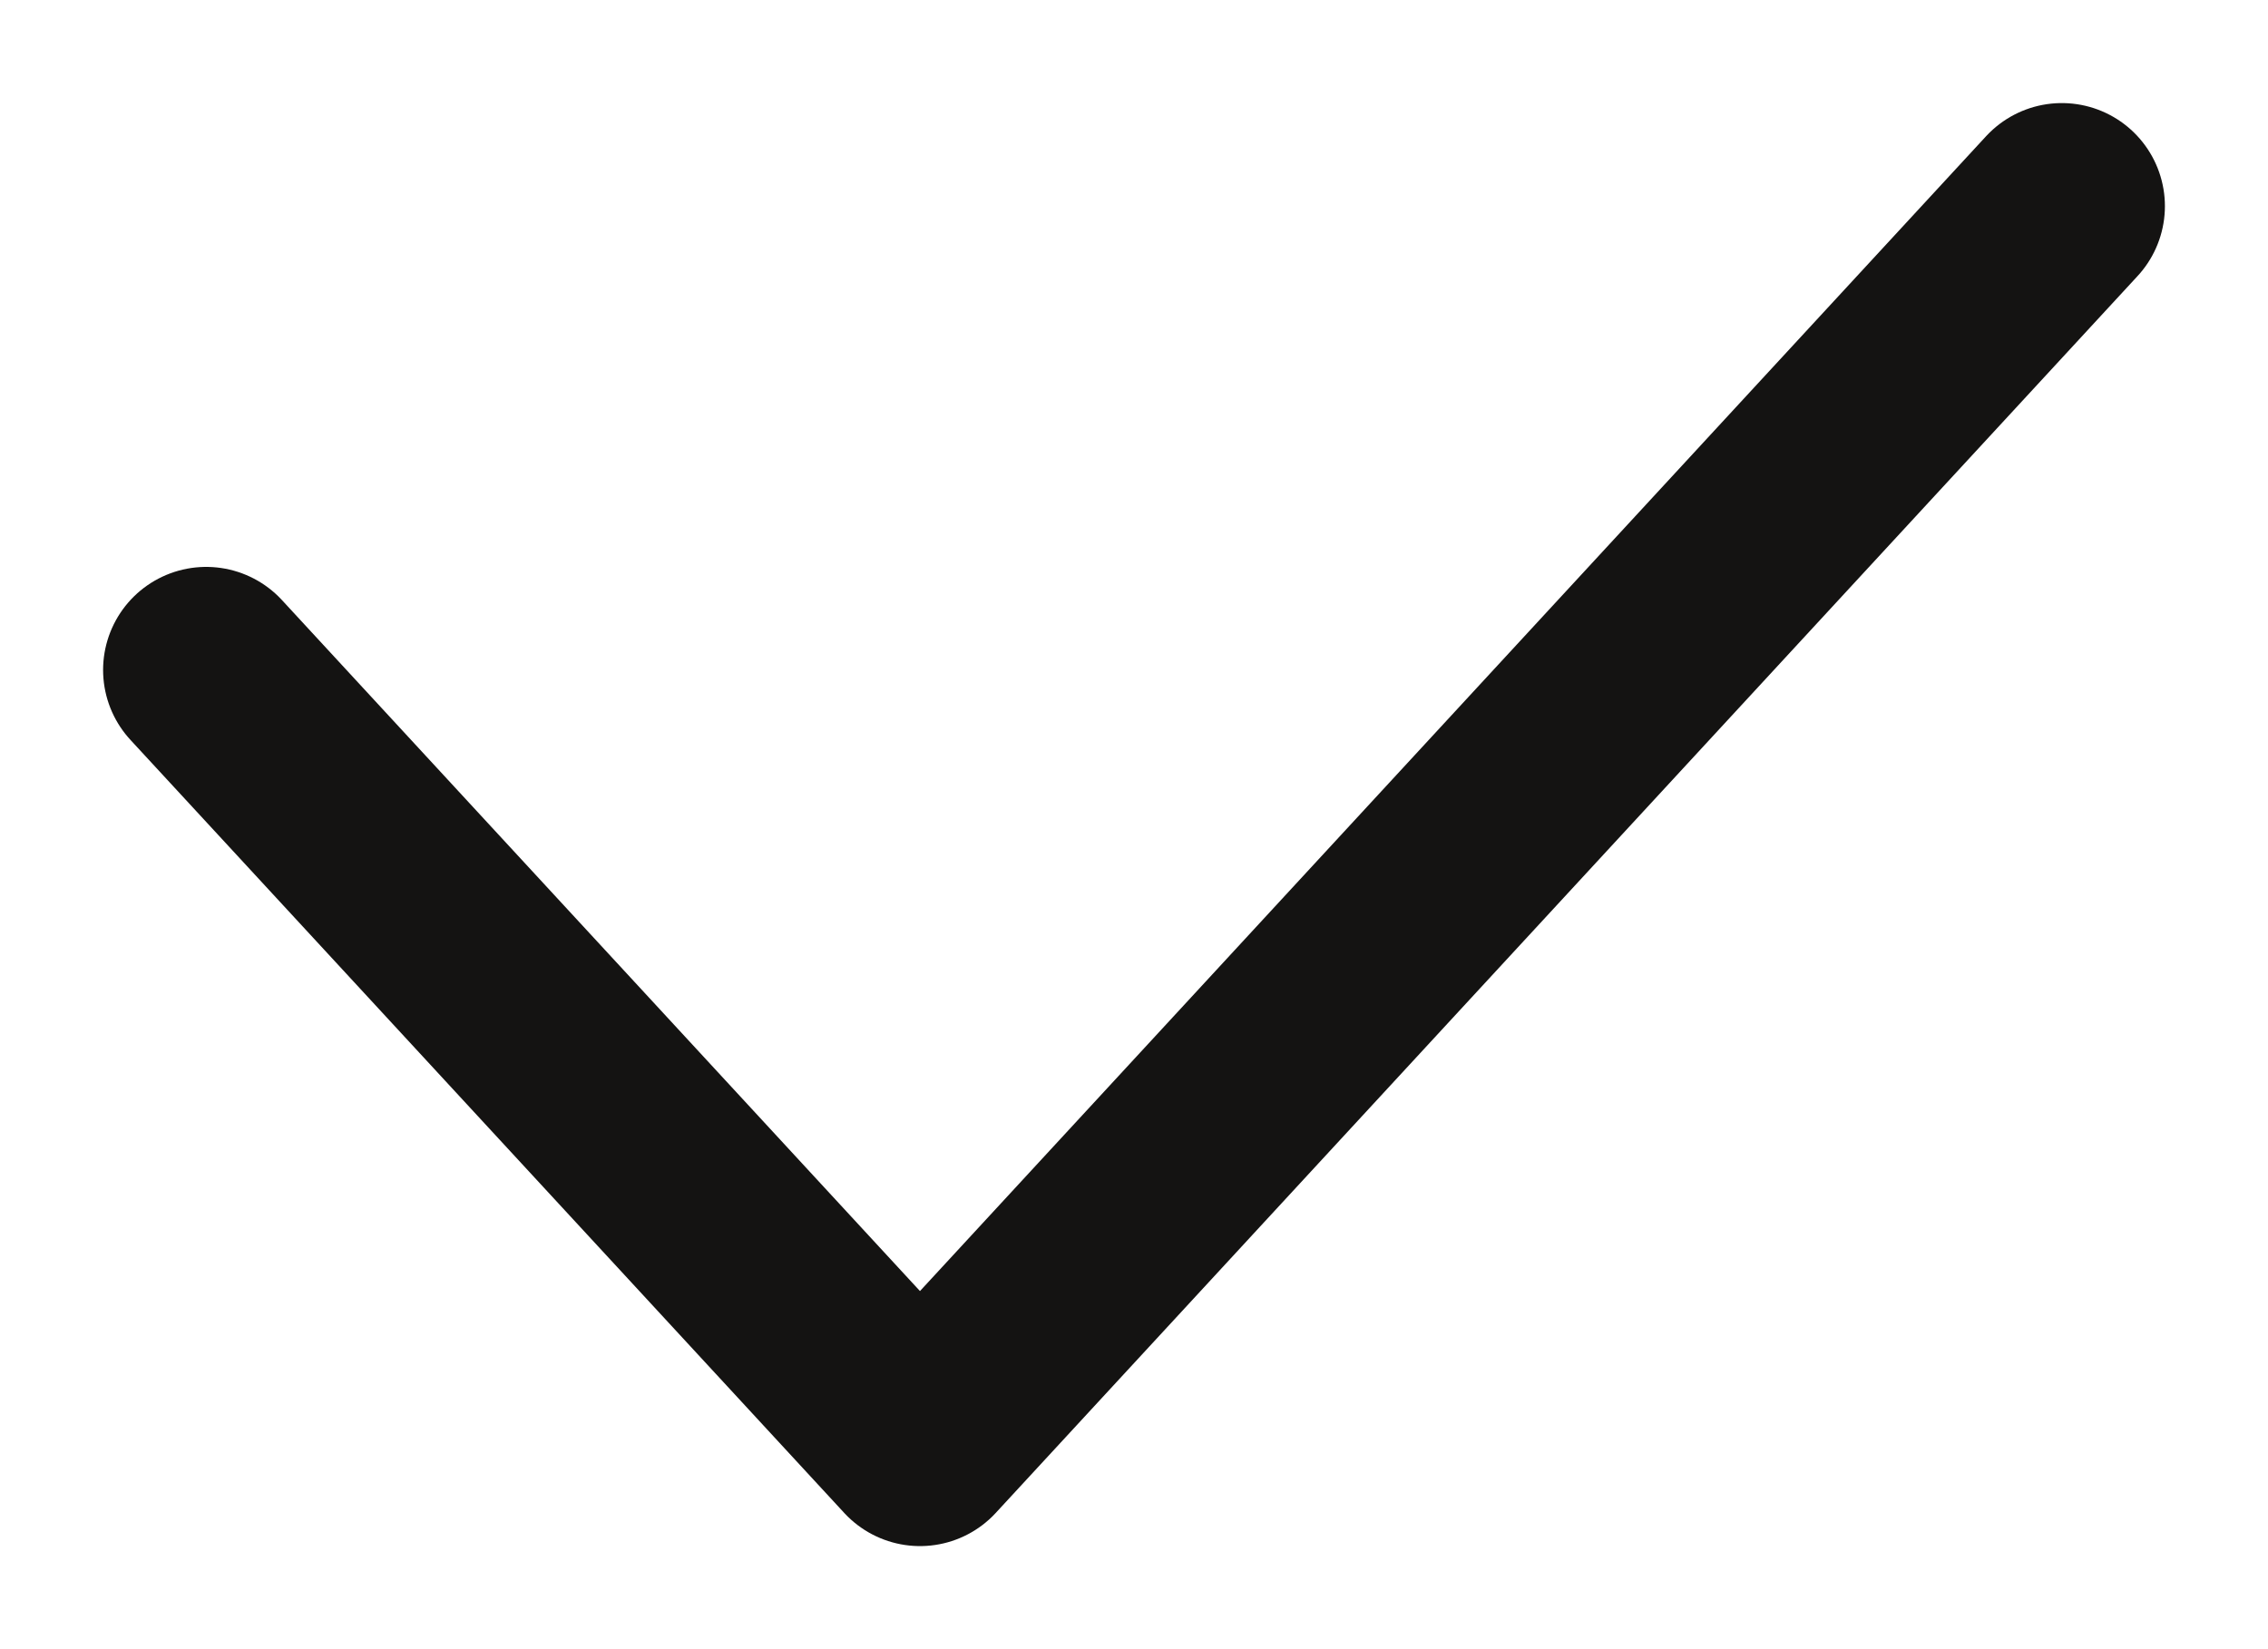 <svg xmlns="http://www.w3.org/2000/svg" width="11" height="8" fill="none" viewBox="0 0 11 8">
    <path stroke="#141312" stroke-linecap="round" stroke-linejoin="round" d="M1 3.25L4.462 7 10 1"/>
</svg>
